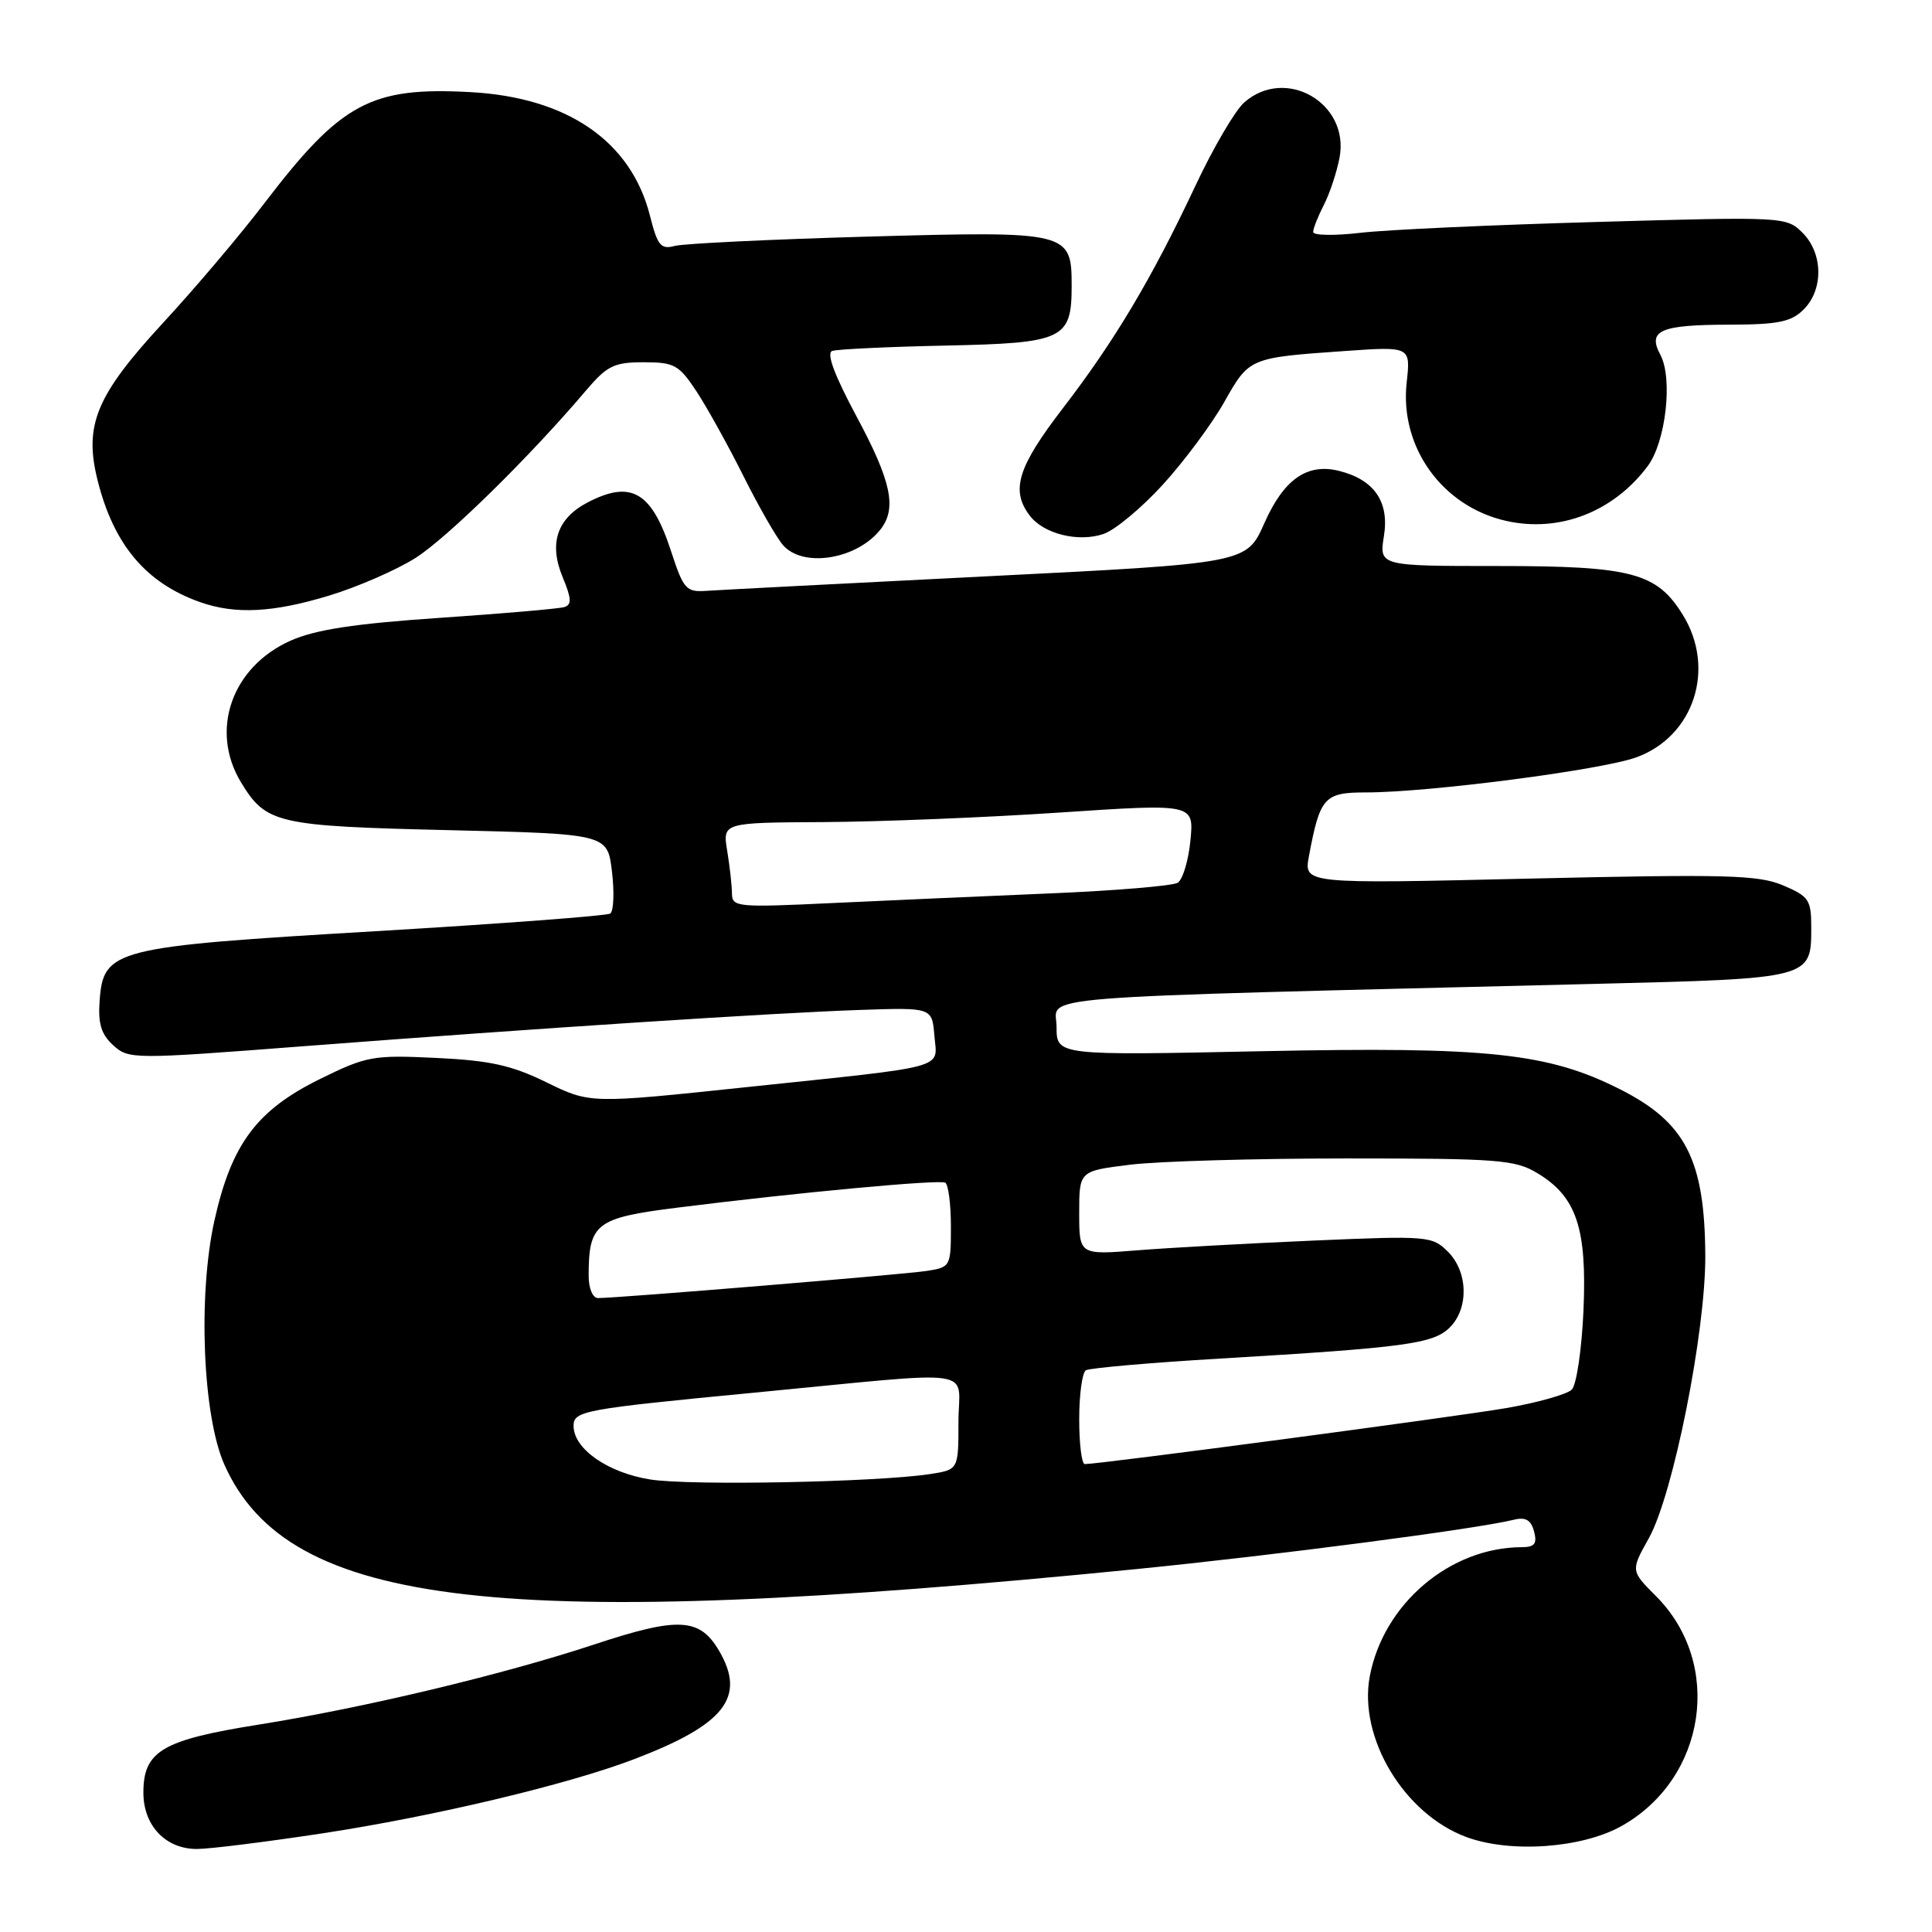 <?xml version="1.0" encoding="UTF-8" standalone="no"?>
<!DOCTYPE svg PUBLIC "-//W3C//DTD SVG 1.1//EN" "http://www.w3.org/Graphics/SVG/1.1/DTD/svg11.dtd" >
<svg xmlns="http://www.w3.org/2000/svg" xmlns:xlink="http://www.w3.org/1999/xlink" version="1.1" viewBox="0 0 256 256">
 <g >
 <path fill="currentColor"
d=" M 42.78 242.92 C 57.54 240.67 75.23 236.46 84.00 233.11 C 96.03 228.52 98.88 224.91 95.30 218.77 C 92.73 214.35 89.91 214.20 78.71 217.91 C 66.59 221.91 48.21 226.30 34.28 228.52 C 21.50 230.55 19.00 232.02 19.00 237.54 C 19.00 241.90 21.94 245.00 26.08 245.00 C 27.77 245.00 35.29 244.06 42.78 242.92 Z  M 214.88 241.95 C 226.10 235.64 228.37 220.44 219.43 211.50 C 216.07 208.13 216.07 208.13 218.48 203.82 C 221.71 198.03 226.01 176.48 225.96 166.37 C 225.89 153.70 223.36 148.74 214.73 144.37 C 205.18 139.52 197.19 138.67 167.25 139.29 C 140.00 139.86 140.00 139.86 140.00 136.06 C 140.00 131.81 134.09 132.28 211.31 130.37 C 240.09 129.66 240.00 129.68 240.00 122.88 C 240.00 119.23 239.69 118.77 236.25 117.31 C 232.98 115.93 228.68 115.82 202.63 116.42 C 172.76 117.12 172.76 117.12 173.44 113.45 C 174.91 105.61 175.46 105.00 181.02 105.00 C 189.37 105.00 212.19 102.03 216.83 100.35 C 224.46 97.57 227.39 88.60 222.98 81.47 C 219.53 75.88 216.20 75.00 198.47 75.00 C 182.74 75.00 182.74 75.00 183.38 71.01 C 184.11 66.49 182.09 63.56 177.45 62.40 C 173.21 61.33 170.11 63.50 167.53 69.33 C 165.18 74.64 165.18 74.64 130.84 76.36 C 111.95 77.31 95.20 78.18 93.60 78.29 C 90.92 78.48 90.57 78.09 88.92 73.04 C 86.36 65.17 83.65 63.58 77.91 66.55 C 73.81 68.67 72.69 72.00 74.56 76.49 C 75.73 79.30 75.78 80.13 74.77 80.44 C 74.07 80.66 66.64 81.30 58.25 81.87 C 46.97 82.64 41.84 83.42 38.53 84.88 C 30.70 88.35 27.75 96.79 31.95 103.69 C 35.27 109.14 36.67 109.46 59.50 110.00 C 80.50 110.50 80.50 110.50 81.09 115.50 C 81.42 118.25 81.31 120.75 80.86 121.05 C 80.40 121.35 66.41 122.40 49.77 123.39 C 15.00 125.44 13.71 125.77 13.20 132.60 C 12.98 135.65 13.41 137.06 15.01 138.51 C 17.07 140.37 17.59 140.37 40.09 138.64 C 71.35 136.24 102.54 134.21 114.00 133.82 C 123.50 133.50 123.50 133.50 123.81 137.22 C 124.18 141.72 126.12 141.19 98.84 144.06 C 78.19 146.24 78.19 146.24 72.42 143.42 C 67.79 141.15 64.93 140.52 57.80 140.18 C 49.43 139.78 48.59 139.93 42.41 142.97 C 34.02 147.10 30.67 151.59 28.41 161.74 C 26.21 171.66 26.86 187.66 29.74 194.09 C 38.22 213.08 66.26 216.29 150.50 207.92 C 169.00 206.08 195.65 202.60 200.61 201.37 C 202.16 200.99 202.87 201.41 203.27 202.93 C 203.70 204.55 203.35 205.00 201.66 205.01 C 192.12 205.03 183.31 212.52 181.50 222.13 C 179.98 230.27 186.05 240.37 194.31 243.42 C 200.16 245.58 209.63 244.90 214.88 241.95 Z  M 43.64 78.91 C 47.42 77.76 52.55 75.52 55.06 73.93 C 59.28 71.25 70.21 60.52 77.66 51.73 C 80.44 48.46 81.37 48.00 85.28 48.00 C 89.34 48.00 89.96 48.34 92.27 51.83 C 93.66 53.94 96.47 59.00 98.51 63.08 C 100.55 67.16 102.92 71.29 103.77 72.25 C 106.46 75.30 113.63 74.10 116.72 70.09 C 118.85 67.30 118.08 63.71 113.51 55.21 C 110.54 49.66 109.47 46.77 110.28 46.50 C 110.95 46.27 117.72 45.95 125.33 45.79 C 140.94 45.46 142.00 44.96 142.00 37.88 C 142.00 30.69 141.64 30.61 115.02 31.35 C 102.09 31.72 90.55 32.27 89.39 32.59 C 87.57 33.08 87.12 32.54 86.13 28.61 C 83.65 18.74 75.21 12.91 62.38 12.21 C 49.15 11.48 45.21 13.60 35.06 26.89 C 31.87 31.08 25.85 38.19 21.68 42.70 C 12.73 52.39 11.09 56.32 12.94 63.68 C 15.08 72.19 19.33 77.24 26.50 79.78 C 31.17 81.44 36.20 81.18 43.64 78.91 Z  M 154.08 64.22 C 156.89 61.14 160.54 56.23 162.20 53.31 C 165.54 47.39 165.51 47.40 178.21 46.51 C 186.92 45.90 186.92 45.90 186.39 50.70 C 185.45 59.25 191.10 67.11 199.57 69.02 C 206.63 70.61 213.79 67.84 218.33 61.76 C 220.73 58.55 221.68 50.15 220.01 47.02 C 218.27 43.77 219.97 43.03 229.25 43.02 C 235.65 43.00 237.35 42.65 239.00 41.00 C 241.64 38.36 241.57 33.57 238.85 30.85 C 236.72 28.72 236.42 28.70 211.60 29.41 C 197.79 29.80 183.69 30.44 180.25 30.85 C 176.81 31.25 174.00 31.20 174.00 30.74 C 174.00 30.28 174.64 28.67 175.41 27.17 C 176.19 25.66 177.13 22.83 177.50 20.87 C 178.85 13.65 170.33 8.75 164.86 13.58 C 163.66 14.64 160.77 19.57 158.43 24.55 C 152.60 36.95 147.72 45.13 140.84 54.09 C 134.85 61.88 133.89 64.96 136.44 68.31 C 138.28 70.75 142.89 71.89 146.23 70.75 C 147.74 70.24 151.27 67.30 154.08 64.22 Z  M 86.17 196.04 C 80.54 195.15 76.00 191.98 76.00 188.94 C 76.00 186.95 77.26 186.71 100.00 184.53 C 130.41 181.61 127.00 181.12 127.00 188.39 C 127.00 194.74 127.00 194.74 123.25 195.32 C 116.16 196.40 91.50 196.88 86.17 196.04 Z  M 143.00 188.06 C 143.00 184.79 143.40 181.87 143.88 181.57 C 144.37 181.27 152.36 180.57 161.63 180.02 C 186.25 178.56 189.94 178.06 192.11 175.89 C 194.65 173.35 194.52 168.52 191.86 165.86 C 189.78 163.78 189.18 163.73 174.11 164.38 C 165.52 164.75 155.01 165.33 150.75 165.67 C 143.00 166.29 143.00 166.29 143.00 160.72 C 143.00 155.16 143.00 155.16 149.75 154.33 C 153.46 153.87 166.40 153.50 178.50 153.50 C 198.57 153.50 200.78 153.67 203.73 155.46 C 208.90 158.58 210.29 162.74 209.82 173.64 C 209.59 178.78 208.90 183.50 208.27 184.13 C 207.65 184.75 203.73 185.86 199.57 186.58 C 193.00 187.72 145.77 194.00 143.74 194.00 C 143.33 194.00 143.00 191.33 143.00 188.06 Z  M 78.00 169.07 C 78.00 162.11 78.94 161.38 89.67 160.03 C 105.51 158.03 124.44 156.27 125.25 156.71 C 125.66 156.93 126.00 159.55 126.00 162.51 C 126.00 167.83 125.95 167.92 122.75 168.41 C 119.68 168.88 81.88 172.00 79.24 172.00 C 78.54 172.00 78.00 170.73 78.00 169.07 Z  M 96.99 118.40 C 96.98 117.35 96.70 114.81 96.36 112.75 C 95.74 109.00 95.74 109.00 109.12 108.93 C 116.48 108.89 130.53 108.33 140.35 107.67 C 158.21 106.48 158.21 106.48 157.74 111.35 C 157.48 114.02 156.72 116.55 156.05 116.97 C 155.38 117.38 147.79 118.02 139.17 118.38 C 130.55 118.74 117.54 119.32 110.25 119.66 C 97.69 120.26 97.00 120.19 96.99 118.40 Z "/>
</g>
</svg>